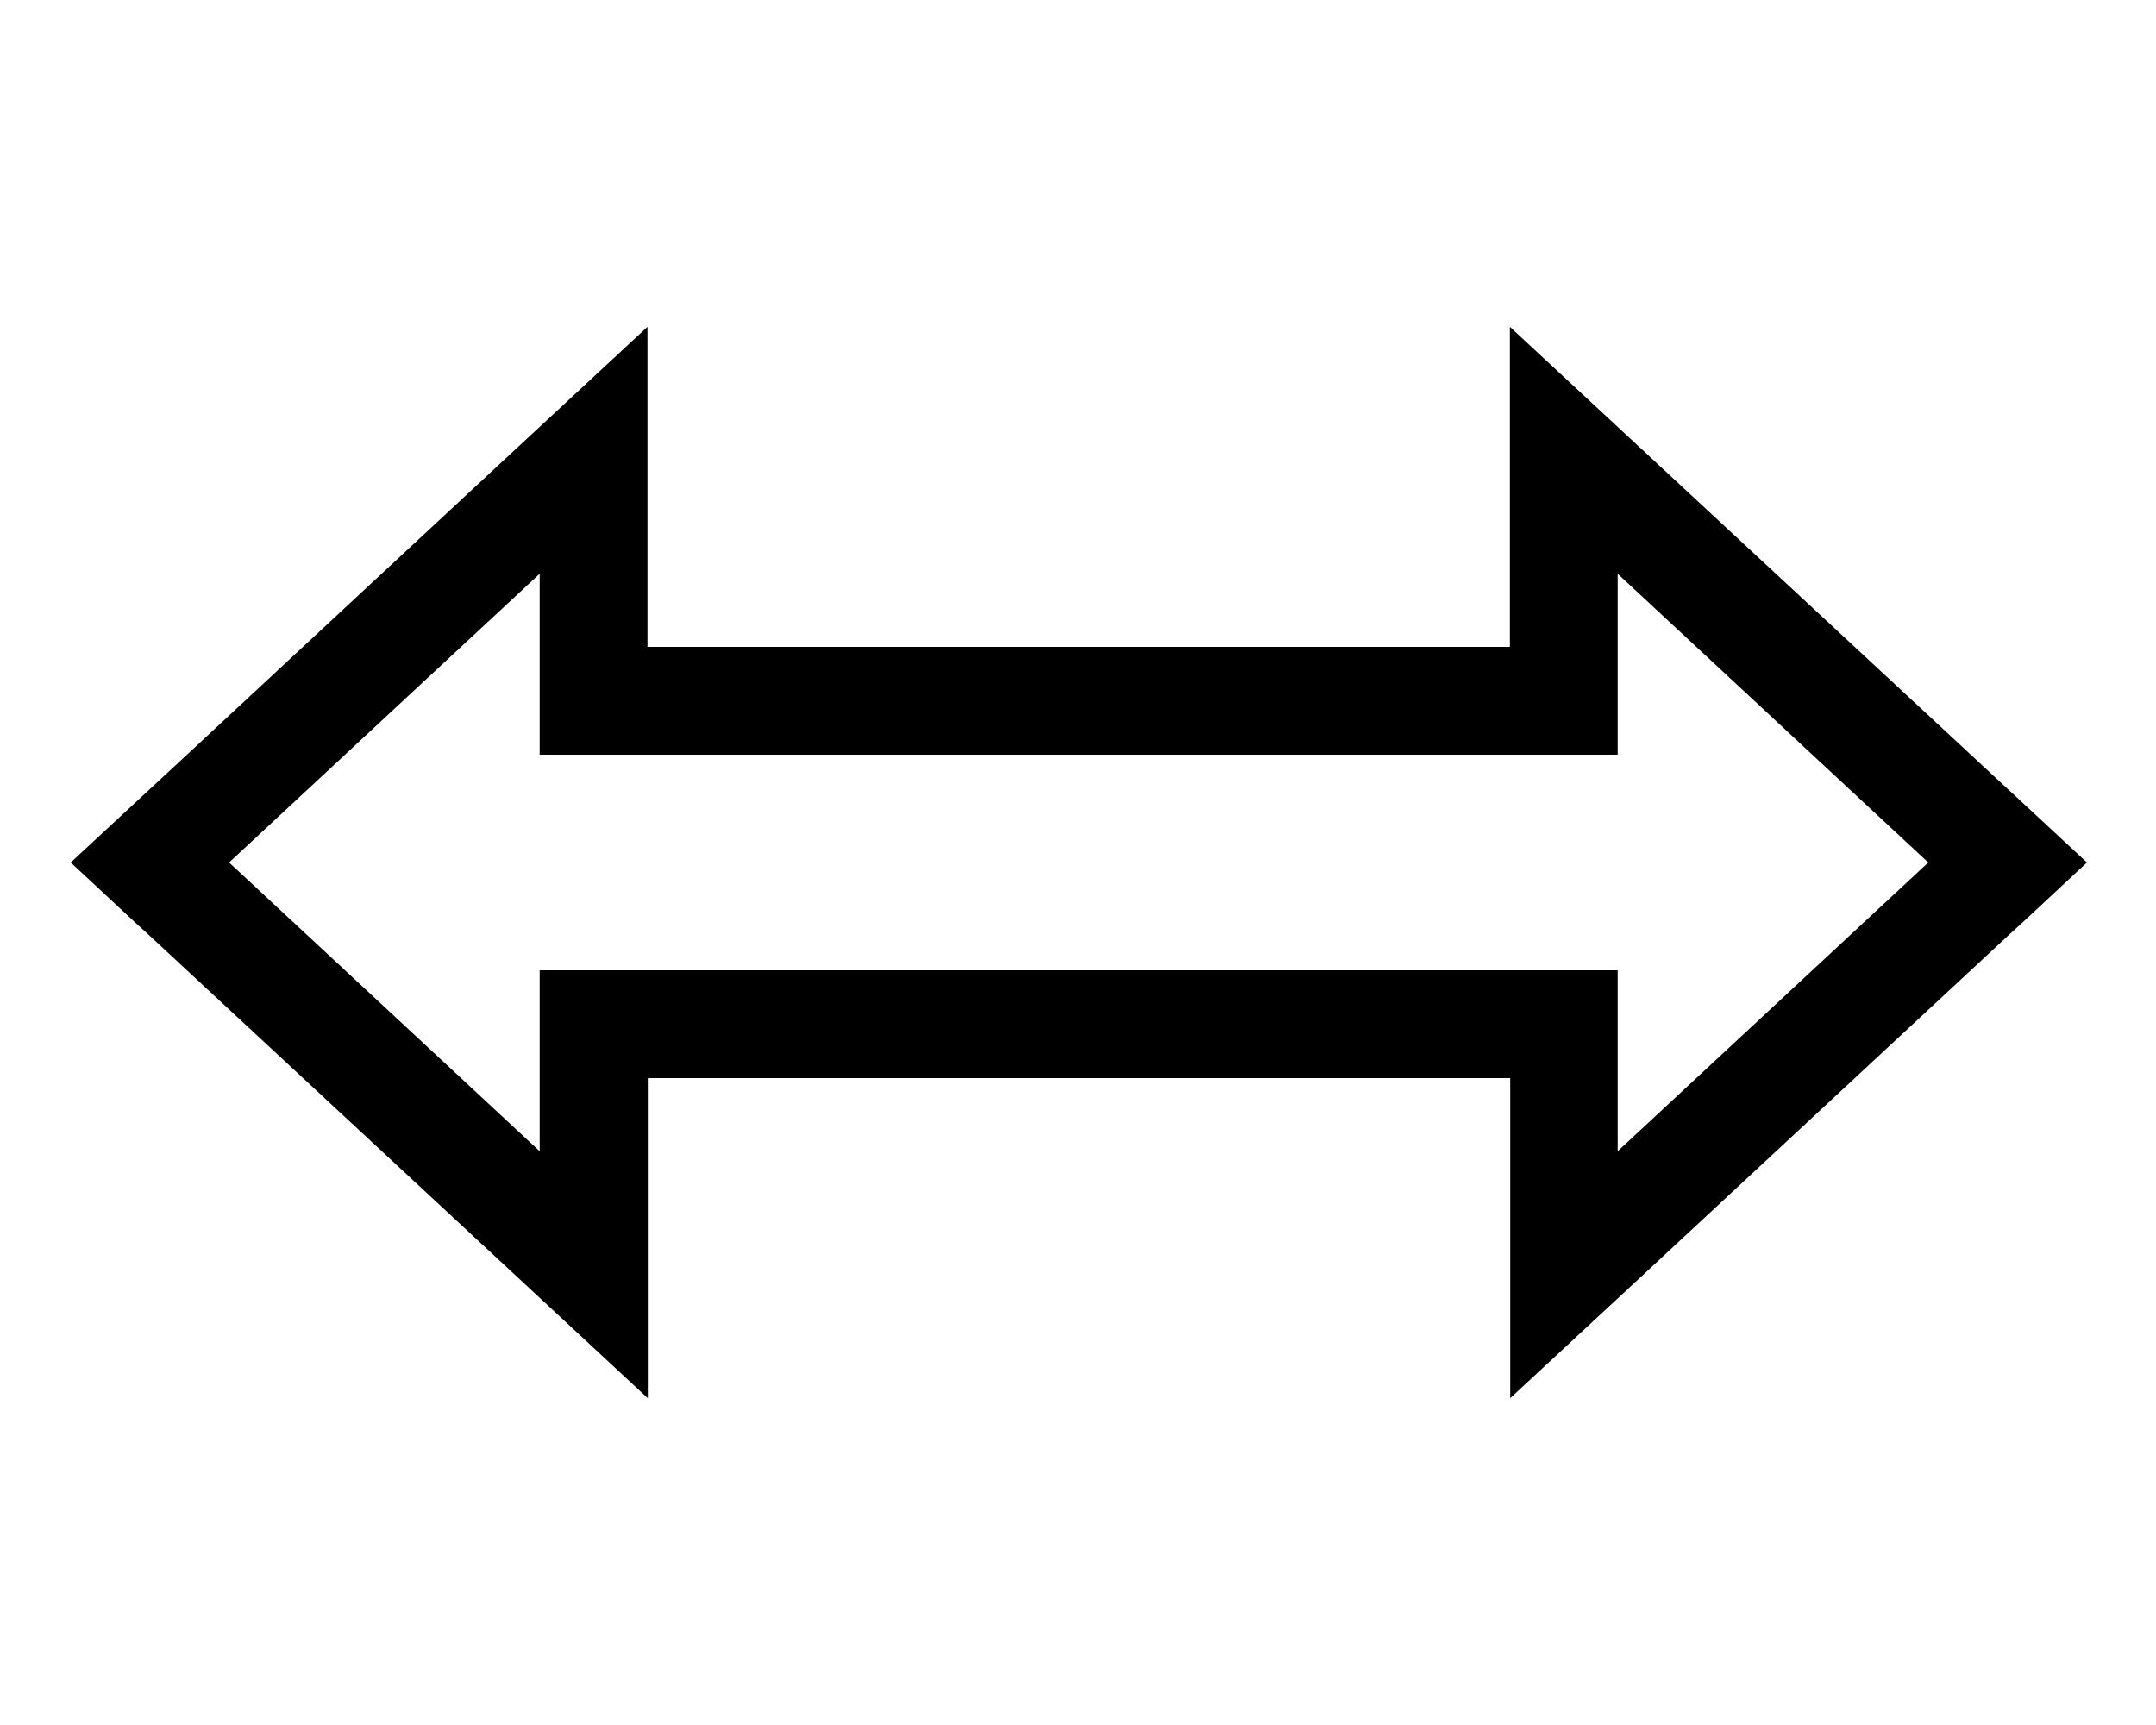 <svg fill="currentColor" xmlns="http://www.w3.org/2000/svg" viewBox="0 0 640 512"><!--! Font Awesome Pro 7.1.0 by @fontawesome - https://fontawesome.com License - https://fontawesome.com/license (Commercial License) Copyright 2025 Fonticons, Inc. --><path fill="currentColor" d="M44.5 277.8L39.9 273.6 21 256c16.1-14.9 38.2-35.4 130.9-121.6 1.6-1.5 15.1-14 40.3-37.4l0 95 256 0 0-95c39.4 36.6 53.1 49.3 147.8 137.2 .7 .6 8.5 7.9 23.5 21.8l-18.9 17.6-4.6 4.2-107.4 99.8c-1.6 1.5-15.1 14-40.3 37.4l0-95-256 0 0 95c-39.4-36.6-53.1-49.3-147.8-137.2zM68 256l92.2 85.7 0-53.7 320 0 0 53.7 92.2-85.7-92.2-85.7 0 53.7-320 0 0-53.7-92.2 85.7z"/></svg>